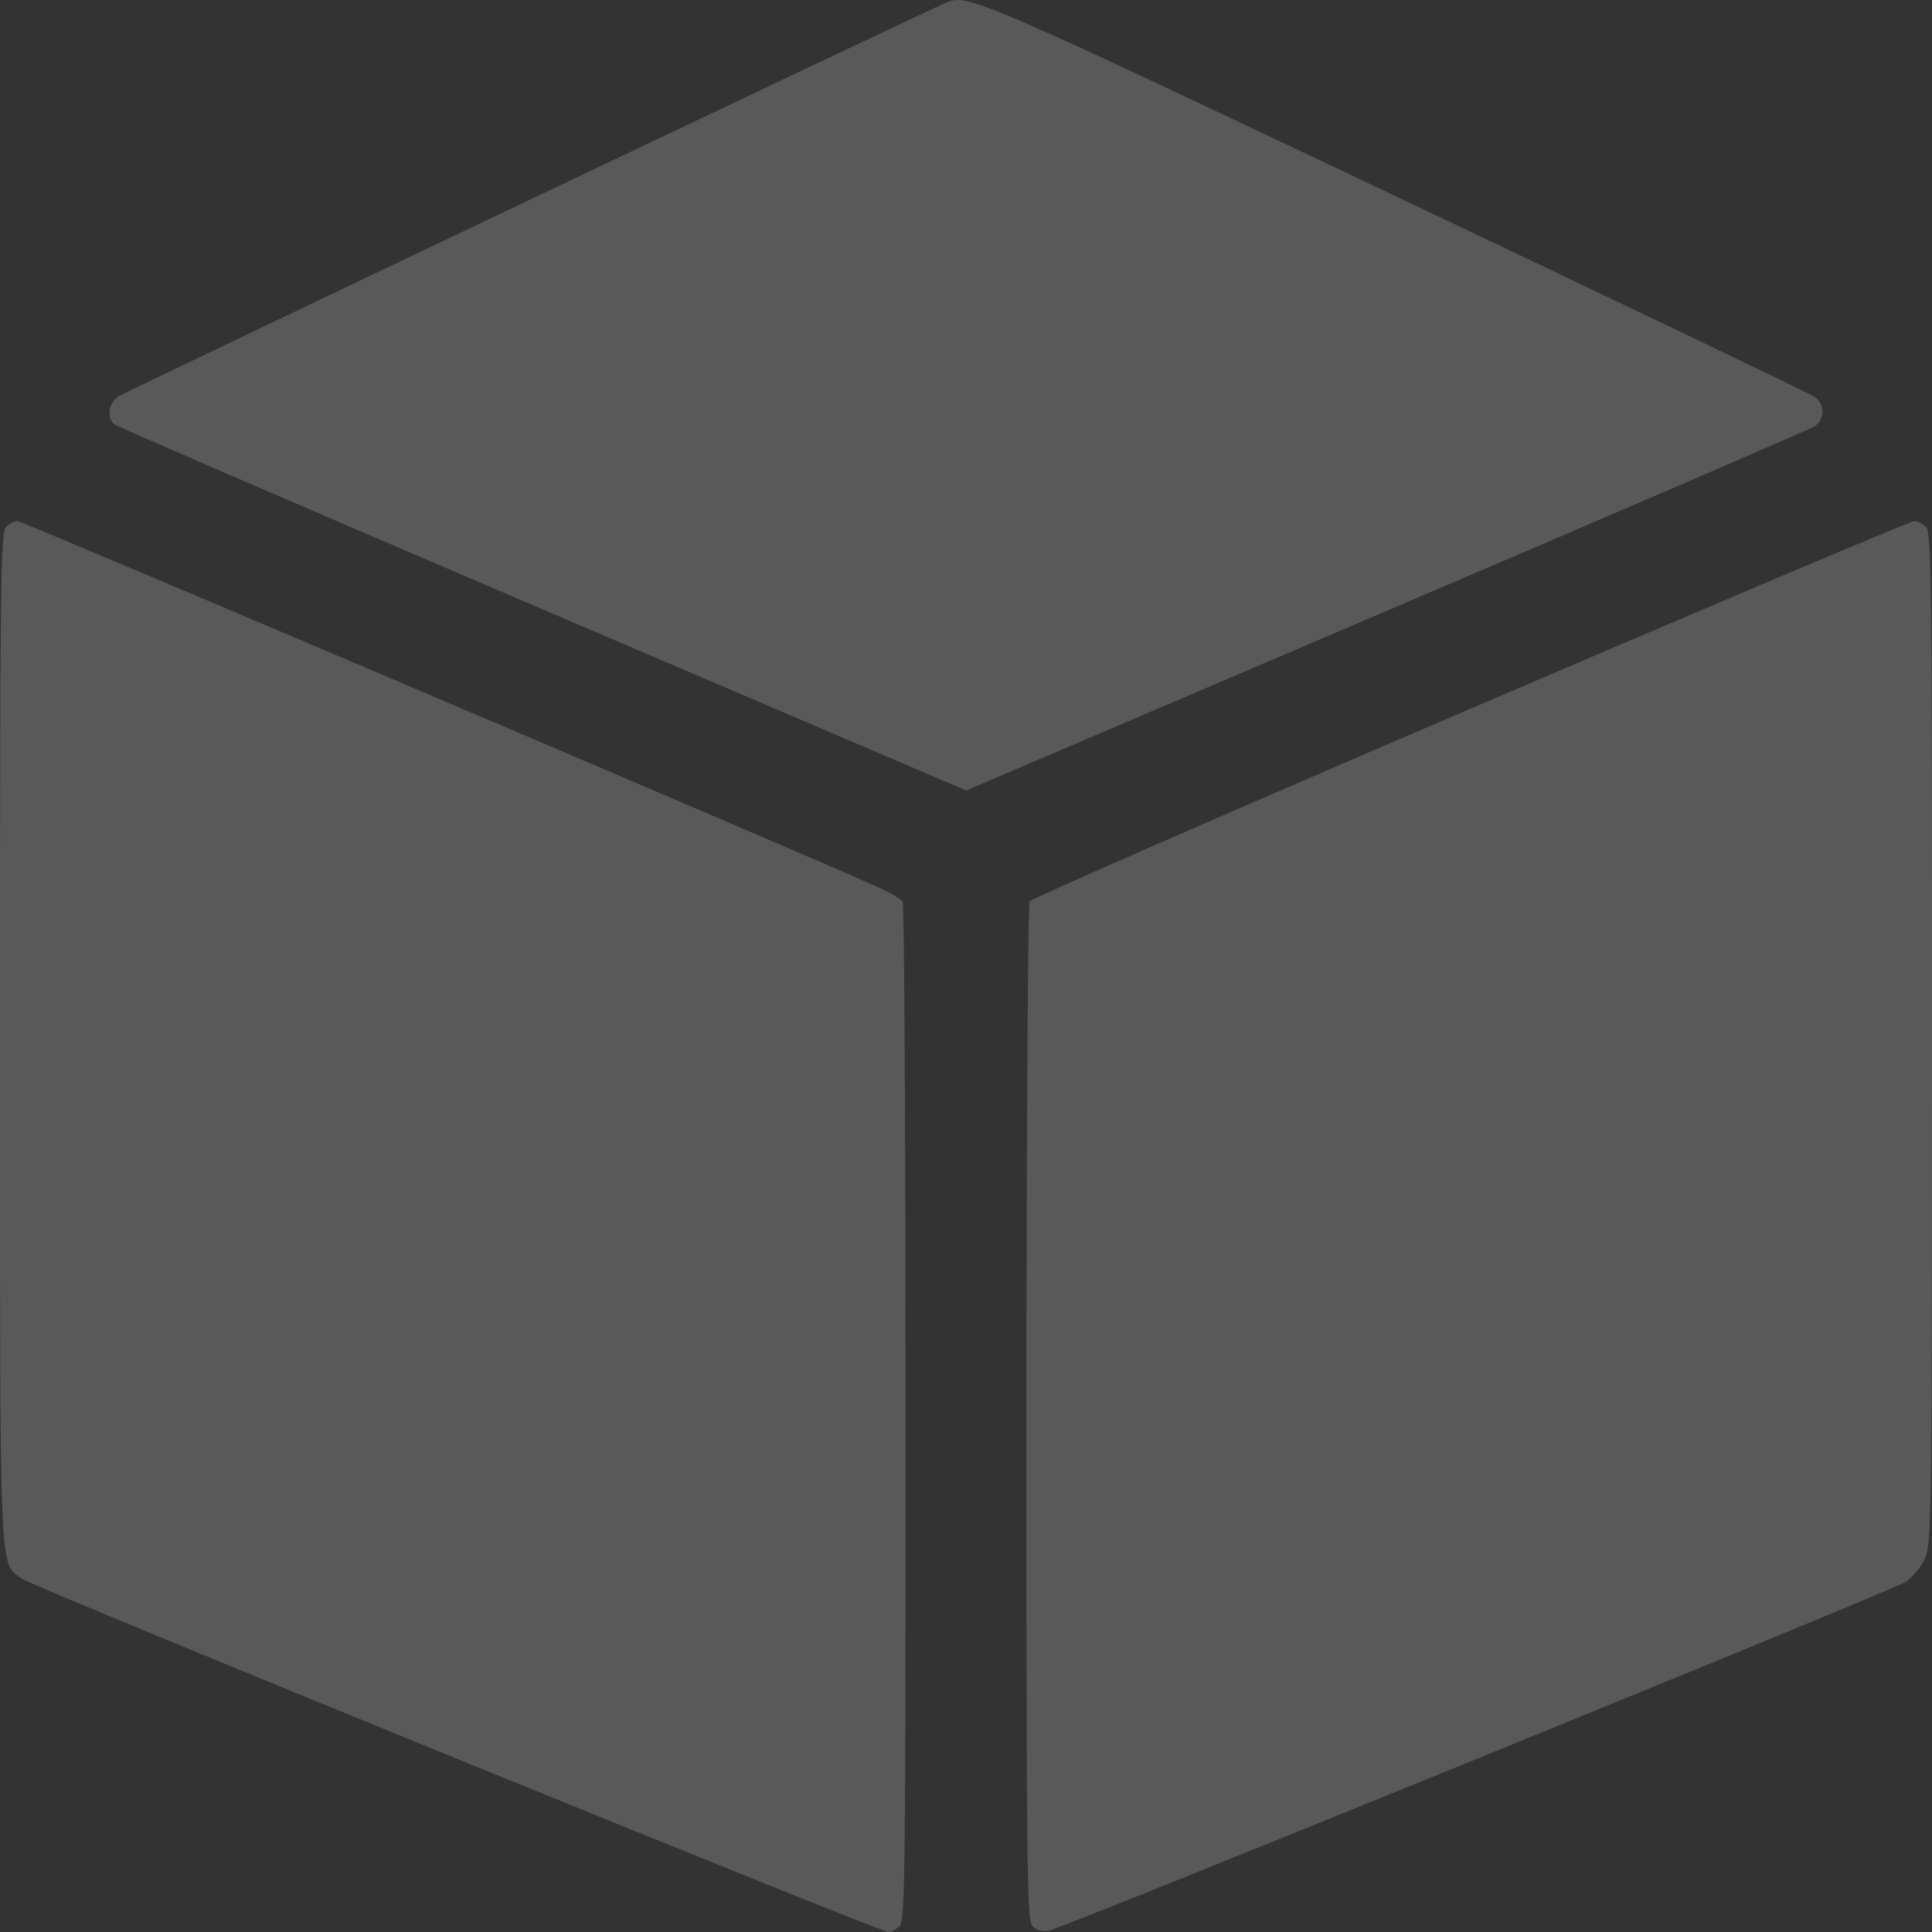 <svg width="31" height="31" viewBox="0 0 31 31" fill="none" xmlns="http://www.w3.org/2000/svg">
<rect x="0" y="0" width="31" height="31" fill="#333333" stroke="none"/>
<g id="Frame 6">
<path id="image 23 (Traced)" fill-rule="evenodd" clip-rule="evenodd" d="M15.198 0.035C14.798 0.204 2.006 6.29 1.897 6.362C1.744 6.464 1.708 6.706 1.832 6.808C1.873 6.842 4.967 8.178 8.706 9.777L15.504 12.684L22.238 9.807C25.942 8.225 29.034 6.891 29.109 6.844C29.284 6.734 29.287 6.489 29.115 6.367C29.043 6.316 26.026 4.871 22.409 3.155C15.798 0.019 15.52 -0.102 15.198 0.035ZM0.095 8.457C0.01 8.544 0 9.37 0 16.638C0 25.519 -0.019 25.064 0.357 25.335C0.536 25.465 14.117 31 14.255 31C14.303 31 14.384 30.956 14.437 30.903C14.522 30.816 14.532 29.986 14.531 22.675C14.53 18.202 14.509 14.51 14.484 14.469C14.458 14.428 14.288 14.326 14.106 14.243C13.139 13.799 0.357 8.36 0.281 8.36C0.231 8.36 0.148 8.404 0.095 8.457ZM23.59 11.374C19.73 13.028 16.549 14.418 16.521 14.463C16.494 14.507 16.471 18.202 16.47 22.675C16.47 30.177 16.477 30.815 16.57 30.909C16.635 30.975 16.728 31 16.83 30.979C17.076 30.929 30.339 25.531 30.569 25.387C30.686 25.314 30.822 25.151 30.886 25.008C30.994 24.766 30.999 24.419 31 16.654C31.001 9.371 30.992 8.544 30.906 8.457C30.854 8.404 30.765 8.361 30.709 8.363C30.653 8.364 27.45 9.719 23.59 11.374Z" fill="white" fill-opacity="0.19"/>
</g>
</svg>
